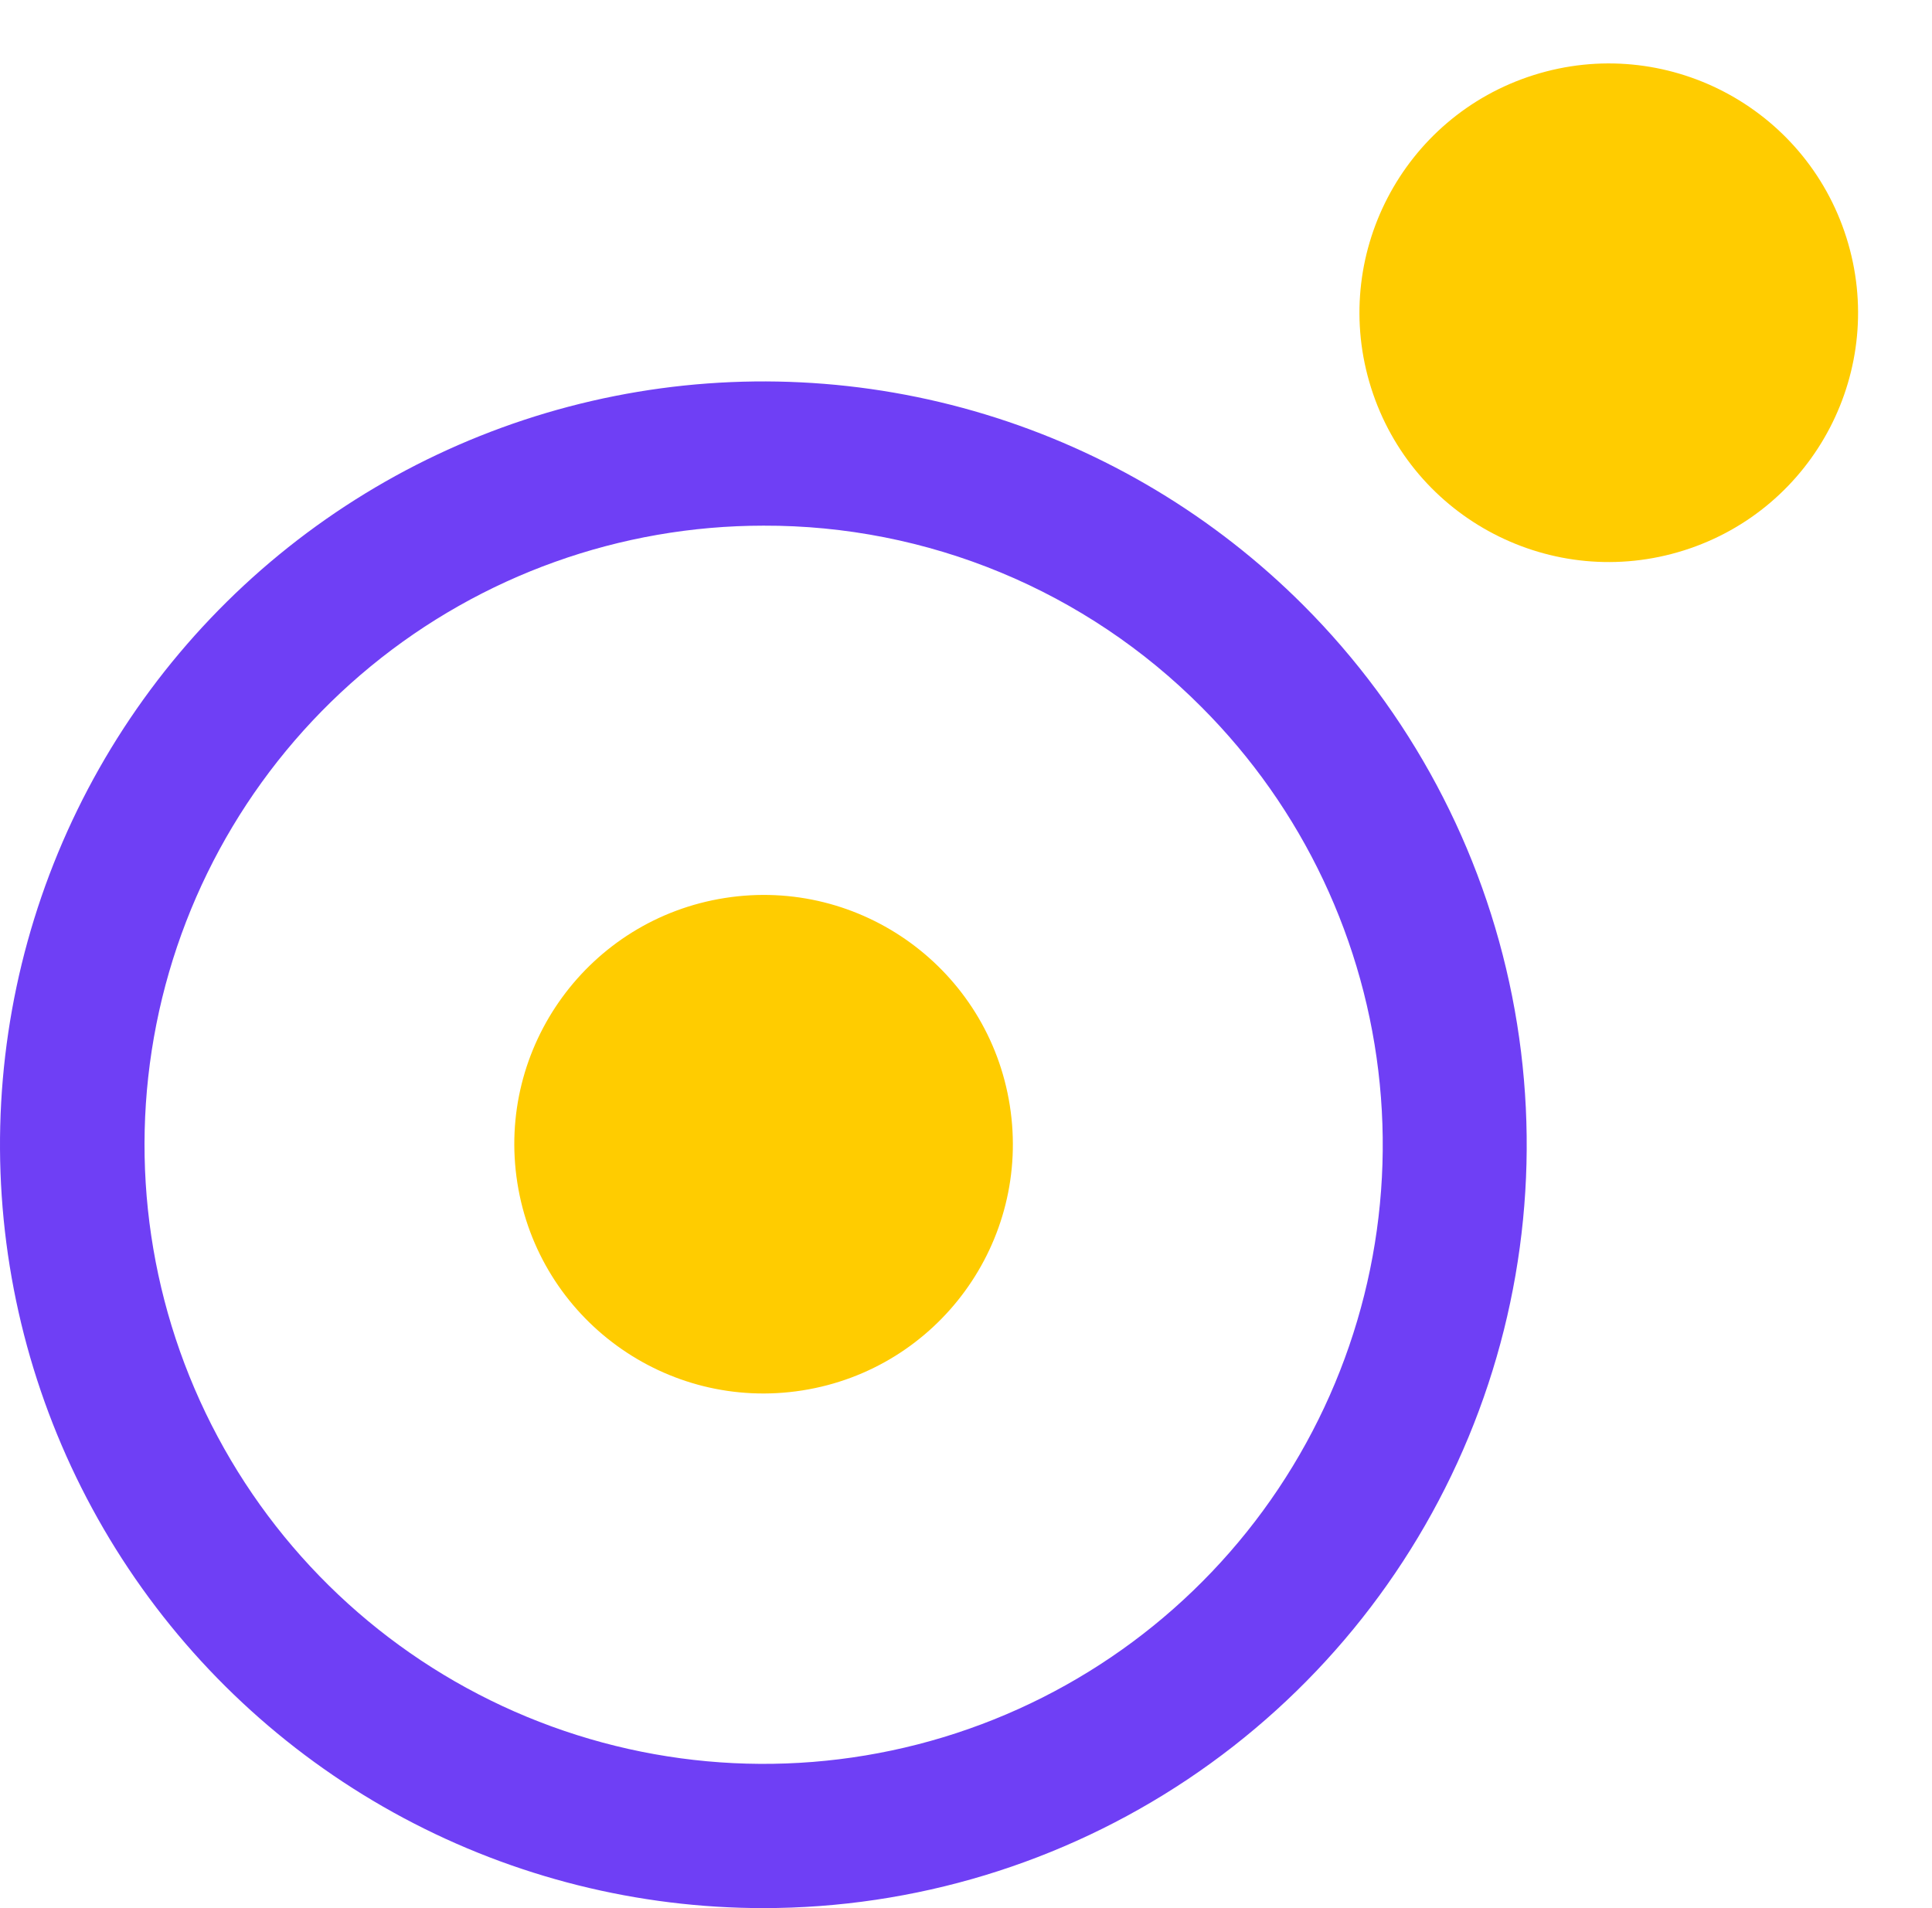 <svg id="recruit" width="162" height="160" viewBox="0 0 162 160" fill="none" xmlns="http://www.w3.org/2000/svg">
<path d="M64.016 160C53.489 160.001 43.124 157.406 33.839 152.444C24.555 147.482 16.637 140.307 10.788 131.554C4.939 122.801 1.34 112.741 0.308 102.264C-0.724 91.787 0.845 81.218 4.874 71.492C8.904 61.767 15.27 53.185 23.408 46.507C31.547 39.83 41.207 35.263 51.532 33.211C61.858 31.159 72.53 31.686 82.603 34.744C92.676 37.802 101.84 43.298 109.282 50.744C118.229 59.697 124.322 71.101 126.789 83.516C129.256 95.93 127.987 108.798 123.142 120.491C118.297 132.185 110.095 142.18 99.57 149.212C89.046 156.244 76.674 159.998 64.016 160ZM64.016 44.078C52.006 44.081 40.369 48.249 31.088 55.87C21.806 63.492 15.454 74.095 13.113 85.875C10.773 97.654 12.589 109.881 18.252 120.472C23.915 131.062 33.075 139.362 44.171 143.957C55.268 148.551 67.614 149.156 79.106 145.669C90.598 142.182 100.526 134.818 107.198 124.831C113.87 114.845 116.873 102.855 115.695 90.903C114.518 78.951 109.233 67.777 100.741 59.284C95.93 54.447 90.207 50.611 83.903 48.001C77.599 45.391 70.839 44.057 64.016 44.078Z" fill="#6F3FF5"/>
<path d="M141.191 46.154C152.198 42.677 158.302 30.936 154.825 19.929C151.348 8.923 139.607 2.818 128.601 6.295C117.594 9.772 111.49 21.513 114.967 32.52C118.443 43.526 130.184 49.63 141.191 46.154Z" fill="#FFCC00"/>
<path d="M67.275 116.591C78.678 114.797 86.467 104.099 84.673 92.697C82.88 81.294 72.182 73.505 60.779 75.299C49.377 77.093 41.588 87.79 43.381 99.193C45.175 110.595 55.873 118.385 67.275 116.591Z" fill="#FFCC00"/>
</svg>
